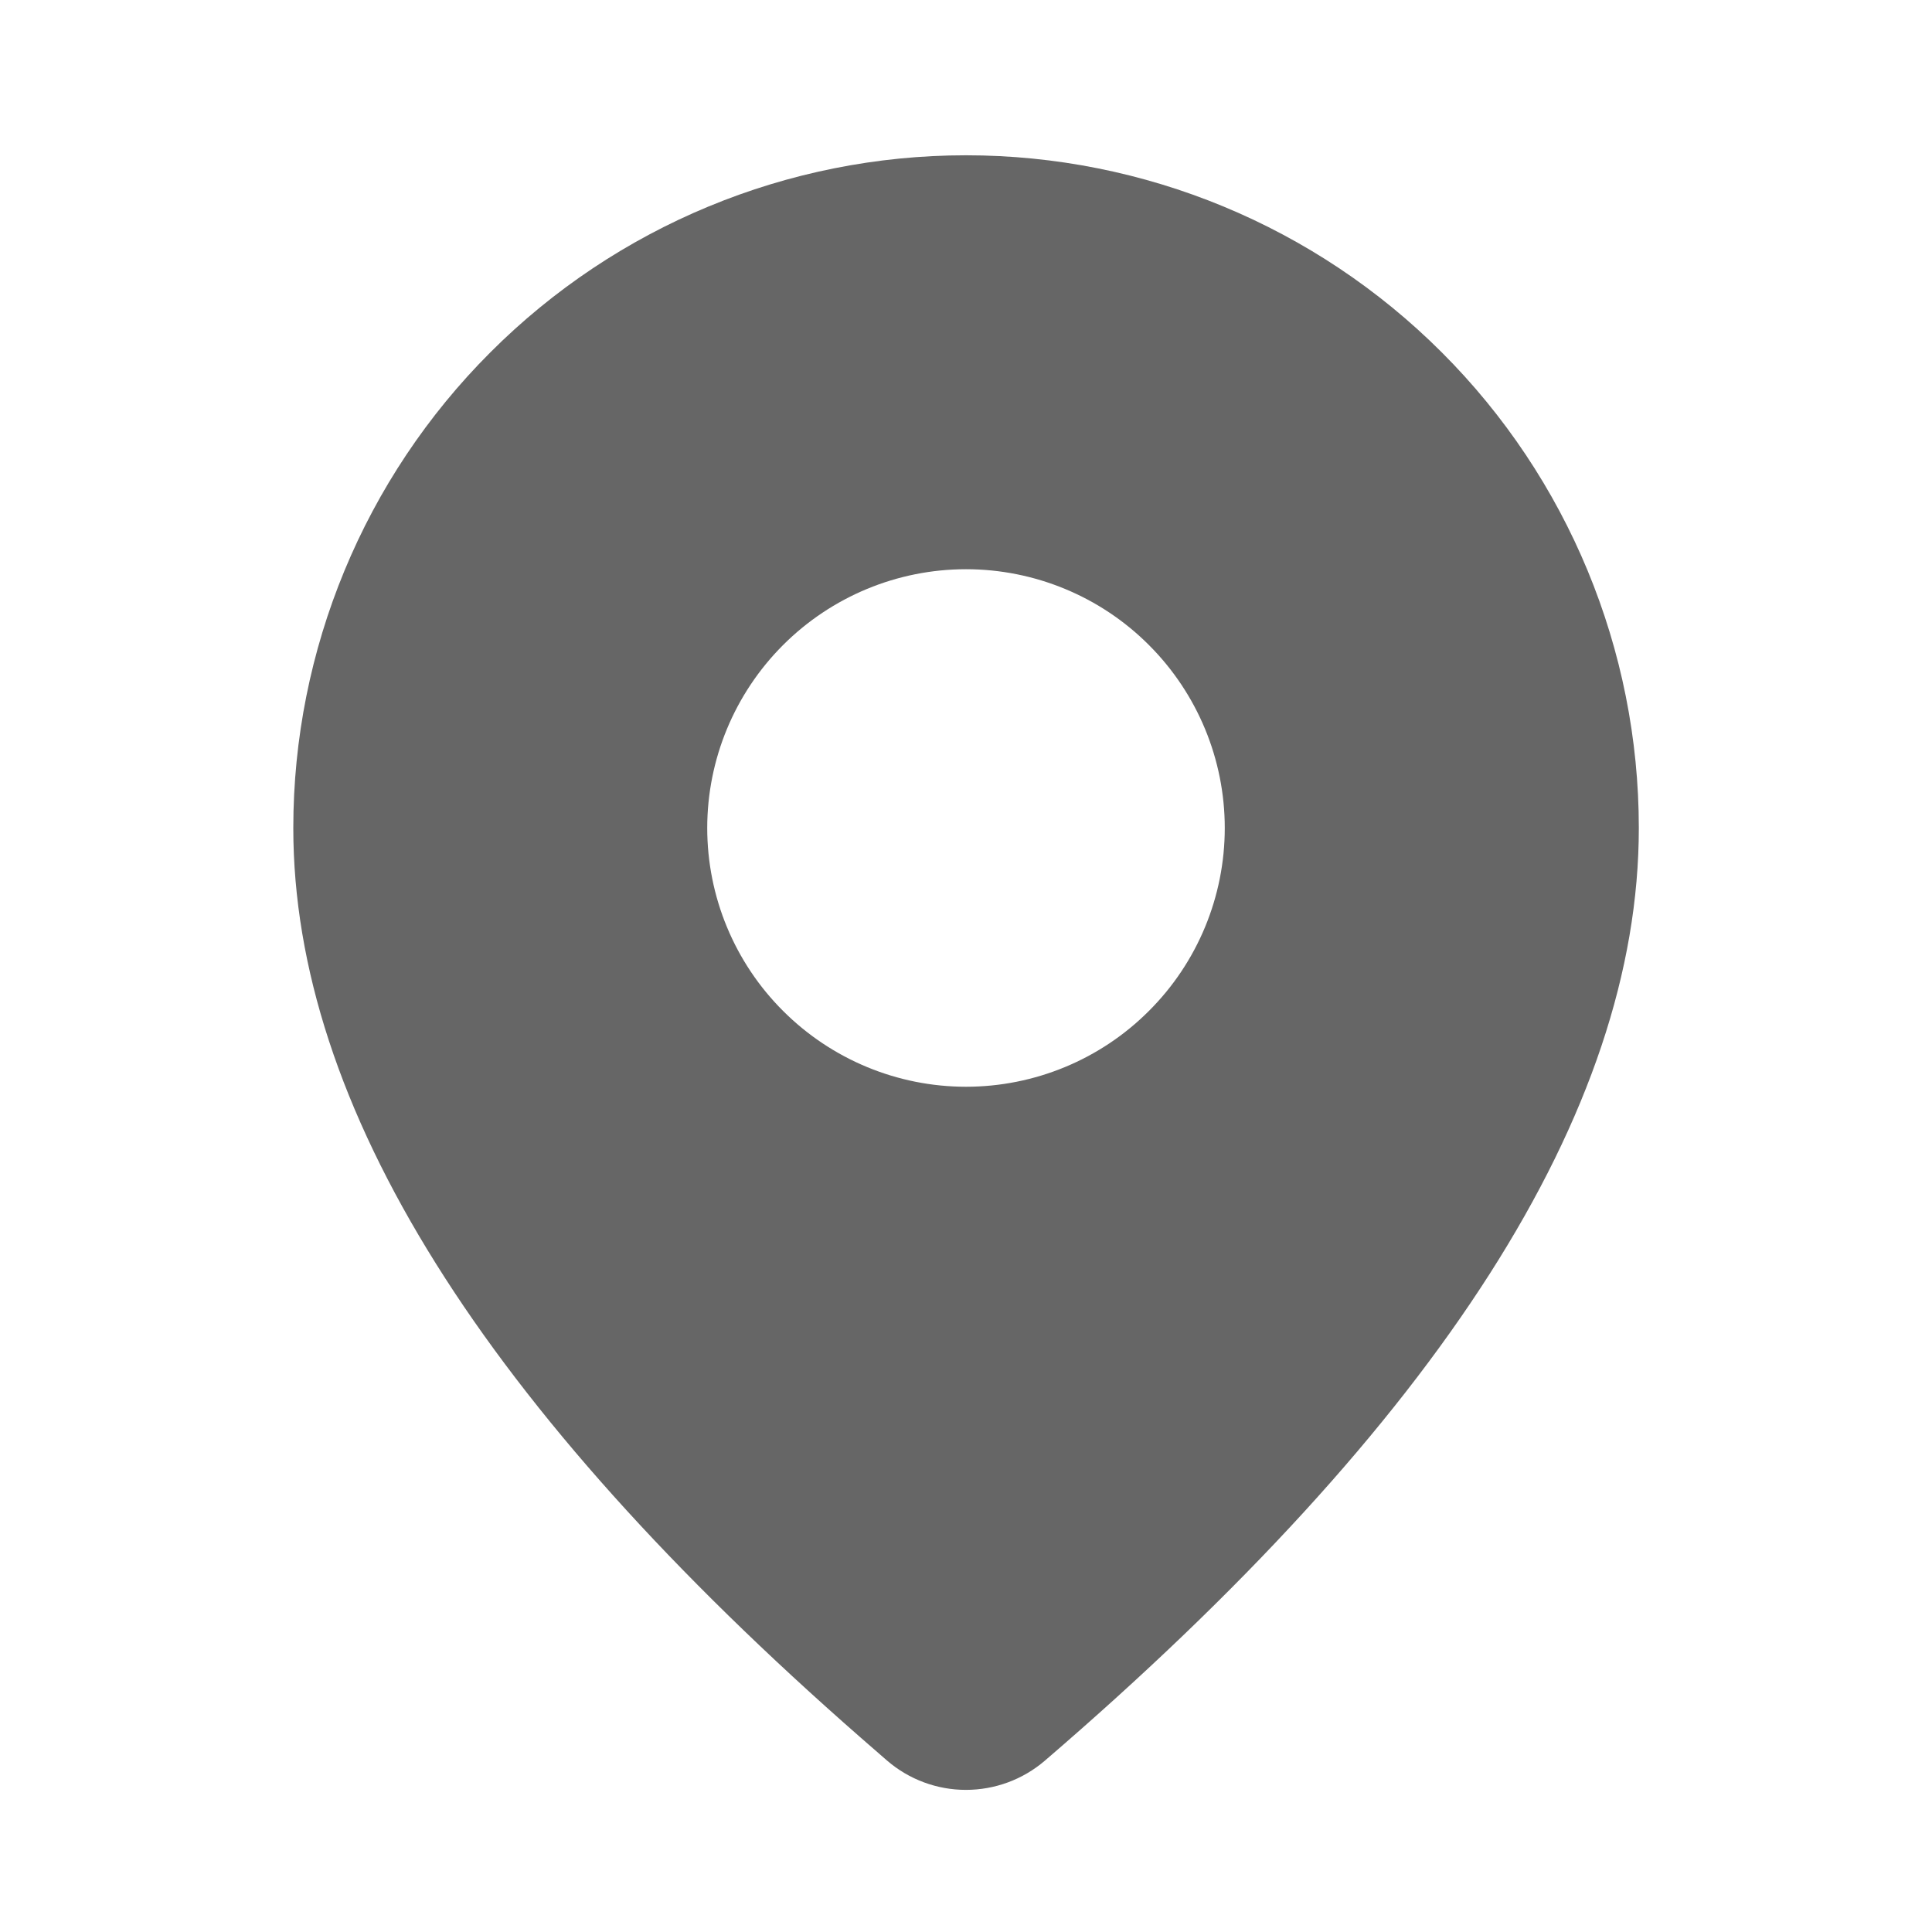 <svg xmlns="http://www.w3.org/2000/svg" width="16" height="16" viewBox="0 0 16 16" fill="none">
  <path d="M8 1.286C9.478 1.286 10.895 1.873 11.94 2.918C12.985 3.962 13.572 5.38 13.572 6.857C13.572 9.211 11.917 11.777 8.652 14.582C8.47 14.738 8.238 14.823 7.999 14.823C7.76 14.823 7.528 14.737 7.347 14.581L7.131 14.393C4.01 11.662 2.429 9.159 2.429 6.857C2.429 5.38 3.016 3.962 4.061 2.918C5.105 1.873 6.522 1.286 8 1.286ZM8 4.714C7.432 4.714 6.887 4.94 6.485 5.342C6.083 5.744 5.857 6.289 5.857 6.857C5.857 7.426 6.083 7.971 6.485 8.372C6.887 8.774 7.432 9 8 9C8.568 9 9.114 8.774 9.515 8.372C9.917 7.971 10.143 7.426 10.143 6.857C10.143 6.289 9.917 5.744 9.515 5.342C9.114 4.94 8.568 4.714 8 4.714Z" fill="#666666"/>
</svg>
